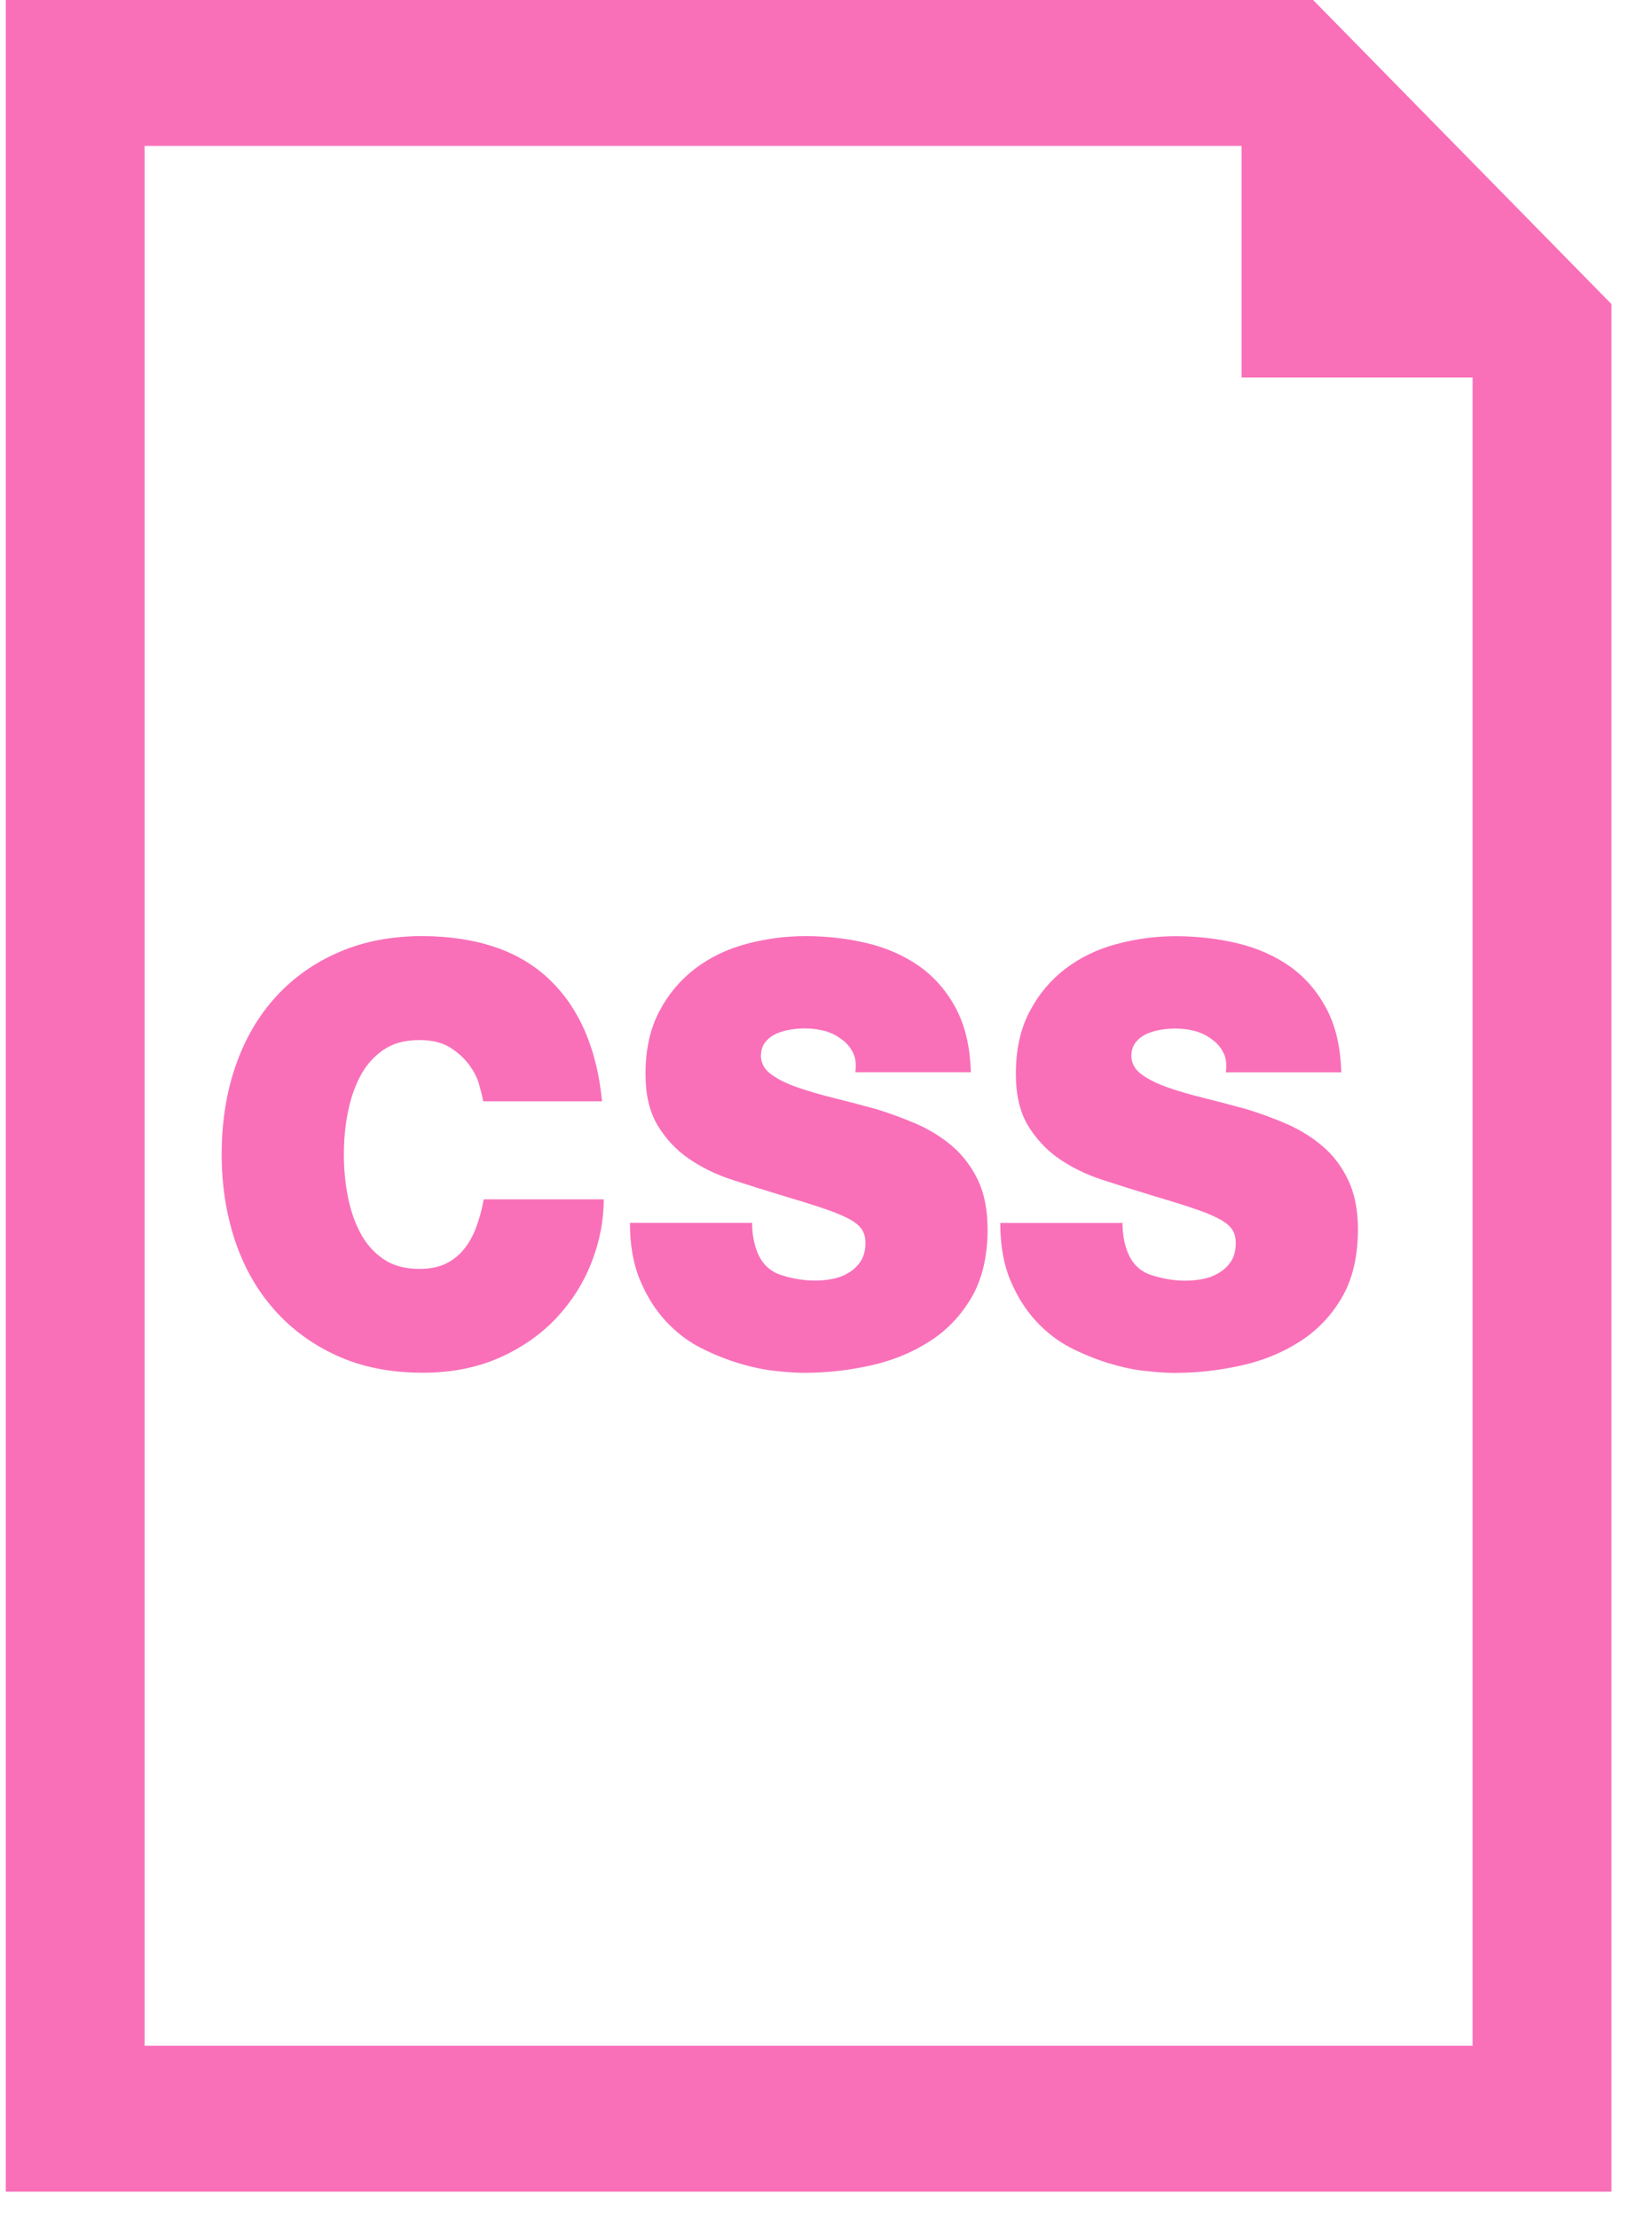 <?xml version="1.0" encoding="UTF-8" standalone="no"?>
<svg width="38px" height="51px" viewBox="0 0 38 51" version="1.1" xmlns="http://www.w3.org/2000/svg" xmlns:xlink="http://www.w3.org/1999/xlink">
    <!-- Generator: Sketch 3.6.1 (26313) - http://www.bohemiancoding.com/sketch -->
    <title>ic_css</title>
    <desc>Created with Sketch.</desc>
    <defs></defs>
    <g id="Page-1" stroke="none" stroke-width="1" fill="none" fill-rule="evenodd">
        <g id="Desktop-HD" transform="translate(-333, -2321)" fill="#F970B9">
            <g id="Group-3" transform="translate(238, 2321)">
                <g id="symbols" transform="translate(94.943, 0)">
                    <g id="Capa_1">
                        <g id="_x36_8_35_">
                            <g id="ic_css">
                                <path d="M11.013,28.209 C10.942,28.405 10.848,28.576 10.732,28.718 C10.617,28.862 10.476,28.973 10.311,29.054 C10.145,29.135 9.941,29.174 9.704,29.174 C9.371,29.174 9.095,29.098 8.874,28.947 C8.652,28.794 8.475,28.593 8.343,28.342 C8.211,28.093 8.116,27.809 8.056,27.497 C7.995,27.184 7.967,26.865 7.967,26.544 C7.967,26.221 7.995,25.904 8.056,25.591 C8.116,25.277 8.211,24.994 8.343,24.745 C8.475,24.494 8.652,24.293 8.874,24.14 C9.095,23.987 9.372,23.913 9.704,23.913 C9.992,23.913 10.23,23.97 10.412,24.085 C10.596,24.202 10.742,24.337 10.853,24.489 C10.964,24.642 11.041,24.794 11.083,24.952 C11.126,25.107 11.156,25.232 11.173,25.321 L13.906,25.321 C13.787,24.113 13.385,23.181 12.698,22.523 C12.012,21.865 11.04,21.531 9.781,21.522 C9.074,21.522 8.436,21.642 7.871,21.884 C7.305,22.125 6.819,22.466 6.415,22.904 C6.011,23.342 5.7,23.869 5.483,24.488 C5.266,25.104 5.156,25.791 5.156,26.542 C5.156,27.247 5.259,27.909 5.462,28.521 C5.667,29.135 5.968,29.663 6.364,30.111 C6.76,30.559 7.242,30.913 7.813,31.173 C8.383,31.431 9.039,31.562 9.781,31.562 C10.445,31.562 11.036,31.444 11.556,31.212 C12.074,30.979 12.511,30.673 12.864,30.293 C13.218,29.913 13.486,29.485 13.669,29.011 C13.852,28.539 13.945,28.058 13.945,27.575 L11.184,27.575 C11.143,27.8 11.087,28.013 11.013,28.209 L11.013,28.209 Z" id="Shape"></path>
                                <path d="M21.973,26.363 C21.729,26.153 21.455,25.981 21.148,25.845 C20.842,25.713 20.526,25.596 20.204,25.498 C19.88,25.409 19.563,25.326 19.252,25.249 C18.94,25.173 18.661,25.091 18.415,25.006 C18.168,24.921 17.966,24.823 17.809,24.711 C17.651,24.599 17.567,24.459 17.56,24.289 C17.56,24.154 17.593,24.044 17.663,23.959 C17.73,23.874 17.816,23.811 17.917,23.765 C18.02,23.721 18.13,23.688 18.25,23.671 C18.37,23.653 18.476,23.645 18.569,23.645 C18.714,23.645 18.859,23.663 19.004,23.697 C19.148,23.734 19.28,23.796 19.4,23.885 C19.519,23.966 19.61,24.069 19.674,24.195 C19.739,24.319 19.757,24.473 19.731,24.652 L22.389,24.652 C22.372,24.069 22.256,23.579 22.044,23.182 C21.832,22.784 21.549,22.461 21.201,22.214 C20.852,21.97 20.452,21.793 20,21.685 C19.548,21.578 19.076,21.523 18.582,21.523 C18.115,21.523 17.659,21.585 17.216,21.705 C16.773,21.824 16.381,22.015 16.041,22.275 C15.701,22.536 15.426,22.862 15.218,23.262 C15.01,23.659 14.905,24.136 14.905,24.691 C14.905,25.174 14.999,25.569 15.187,25.879 C15.374,26.187 15.614,26.444 15.908,26.645 C16.202,26.846 16.534,27.008 16.906,27.128 C17.276,27.248 17.639,27.364 17.996,27.471 C18.388,27.588 18.712,27.687 18.967,27.773 C19.223,27.859 19.423,27.938 19.568,28.016 C19.713,28.089 19.814,28.172 19.874,28.256 C19.934,28.341 19.964,28.447 19.964,28.573 C19.964,28.752 19.925,28.896 19.849,29.008 C19.772,29.122 19.674,29.209 19.555,29.276 C19.437,29.345 19.309,29.388 19.173,29.411 C19.037,29.434 18.913,29.443 18.802,29.443 C18.538,29.443 18.274,29.397 18.011,29.311 C17.746,29.221 17.563,29.033 17.46,28.744 C17.392,28.556 17.358,28.348 17.358,28.115 L14.547,28.115 C14.547,28.624 14.624,29.063 14.778,29.43 C14.931,29.797 15.126,30.109 15.366,30.369 C15.604,30.629 15.872,30.834 16.171,30.988 C16.468,31.139 16.767,31.258 17.064,31.348 C17.363,31.437 17.643,31.496 17.907,31.522 C18.171,31.551 18.389,31.564 18.559,31.564 C19.069,31.564 19.576,31.507 20.079,31.396 C20.581,31.285 21.033,31.101 21.433,30.845 C21.833,30.592 22.156,30.254 22.403,29.833 C22.649,29.413 22.774,28.888 22.774,28.263 C22.774,27.825 22.701,27.452 22.557,27.143 C22.409,26.833 22.214,26.573 21.973,26.363 L21.973,26.363 Z" id="Shape"></path>
                                <path d="M27.101,21.525 C26.634,21.525 26.178,21.587 25.735,21.707 C25.292,21.826 24.9,22.017 24.559,22.277 C24.22,22.538 23.944,22.864 23.737,23.265 C23.528,23.662 23.424,24.138 23.424,24.692 C23.424,25.176 23.518,25.571 23.705,25.882 C23.892,26.189 24.133,26.446 24.426,26.647 C24.72,26.848 25.052,27.01 25.424,27.13 C25.794,27.25 26.158,27.366 26.515,27.473 C26.906,27.59 27.231,27.689 27.486,27.775 C27.742,27.861 27.942,27.94 28.086,28.018 C28.231,28.091 28.332,28.174 28.393,28.259 C28.453,28.343 28.482,28.449 28.482,28.575 C28.482,28.754 28.444,28.898 28.368,29.01 C28.291,29.124 28.193,29.212 28.073,29.278 C27.955,29.347 27.827,29.39 27.691,29.413 C27.555,29.436 27.432,29.445 27.32,29.445 C27.056,29.445 26.792,29.399 26.529,29.313 C26.264,29.223 26.081,29.035 25.979,28.746 C25.911,28.558 25.877,28.349 25.877,28.117 L23.066,28.117 C23.066,28.626 23.141,29.065 23.296,29.432 C23.449,29.799 23.645,30.111 23.884,30.371 C24.123,30.631 24.391,30.836 24.688,30.99 C24.987,31.141 25.285,31.26 25.582,31.35 C25.882,31.439 26.162,31.499 26.426,31.524 C26.69,31.553 26.906,31.566 27.077,31.566 C27.587,31.566 28.096,31.509 28.597,31.398 C29.1,31.288 29.551,31.103 29.951,30.848 C30.351,30.594 30.676,30.256 30.922,29.835 C31.168,29.415 31.293,28.891 31.293,28.265 C31.293,27.827 31.22,27.454 31.075,27.145 C30.93,26.836 30.737,26.575 30.495,26.367 C30.25,26.156 29.977,25.985 29.671,25.849 C29.364,25.716 29.049,25.599 28.726,25.501 C28.401,25.411 28.084,25.329 27.774,25.251 C27.462,25.175 27.183,25.094 26.937,25.009 C26.69,24.924 26.488,24.825 26.331,24.714 C26.173,24.601 26.088,24.462 26.081,24.292 C26.081,24.157 26.114,24.047 26.184,23.962 C26.252,23.877 26.337,23.814 26.439,23.768 C26.543,23.724 26.651,23.692 26.771,23.674 C26.892,23.656 26.998,23.648 27.091,23.648 C27.236,23.648 27.38,23.666 27.526,23.7 C27.669,23.738 27.802,23.799 27.921,23.888 C28.04,23.969 28.132,24.072 28.195,24.198 C28.261,24.322 28.279,24.475 28.254,24.654 L30.91,24.654 C30.894,24.072 30.778,23.582 30.566,23.185 C30.353,22.788 30.072,22.463 29.723,22.217 C29.374,21.973 28.974,21.796 28.522,21.688 C28.066,21.58 27.593,21.525 27.101,21.525 L27.101,21.525 Z" id="Shape"></path>
                                <path d="M30.262,0 L0.19,0 L0.19,50.391 L37.124,50.391 L37.124,6.991 L30.262,0 L30.262,0 Z M33.931,47.035 L3.383,47.035 L3.383,3.355 L28.616,3.355 L28.616,8.679 L33.93,8.679 L33.93,47.035 L33.931,47.035 L33.931,47.035 Z" id="Shape"></path>
                            </g>
                        </g>
                    </g>
                </g>
            </g>
        </g>
    </g>
</svg>